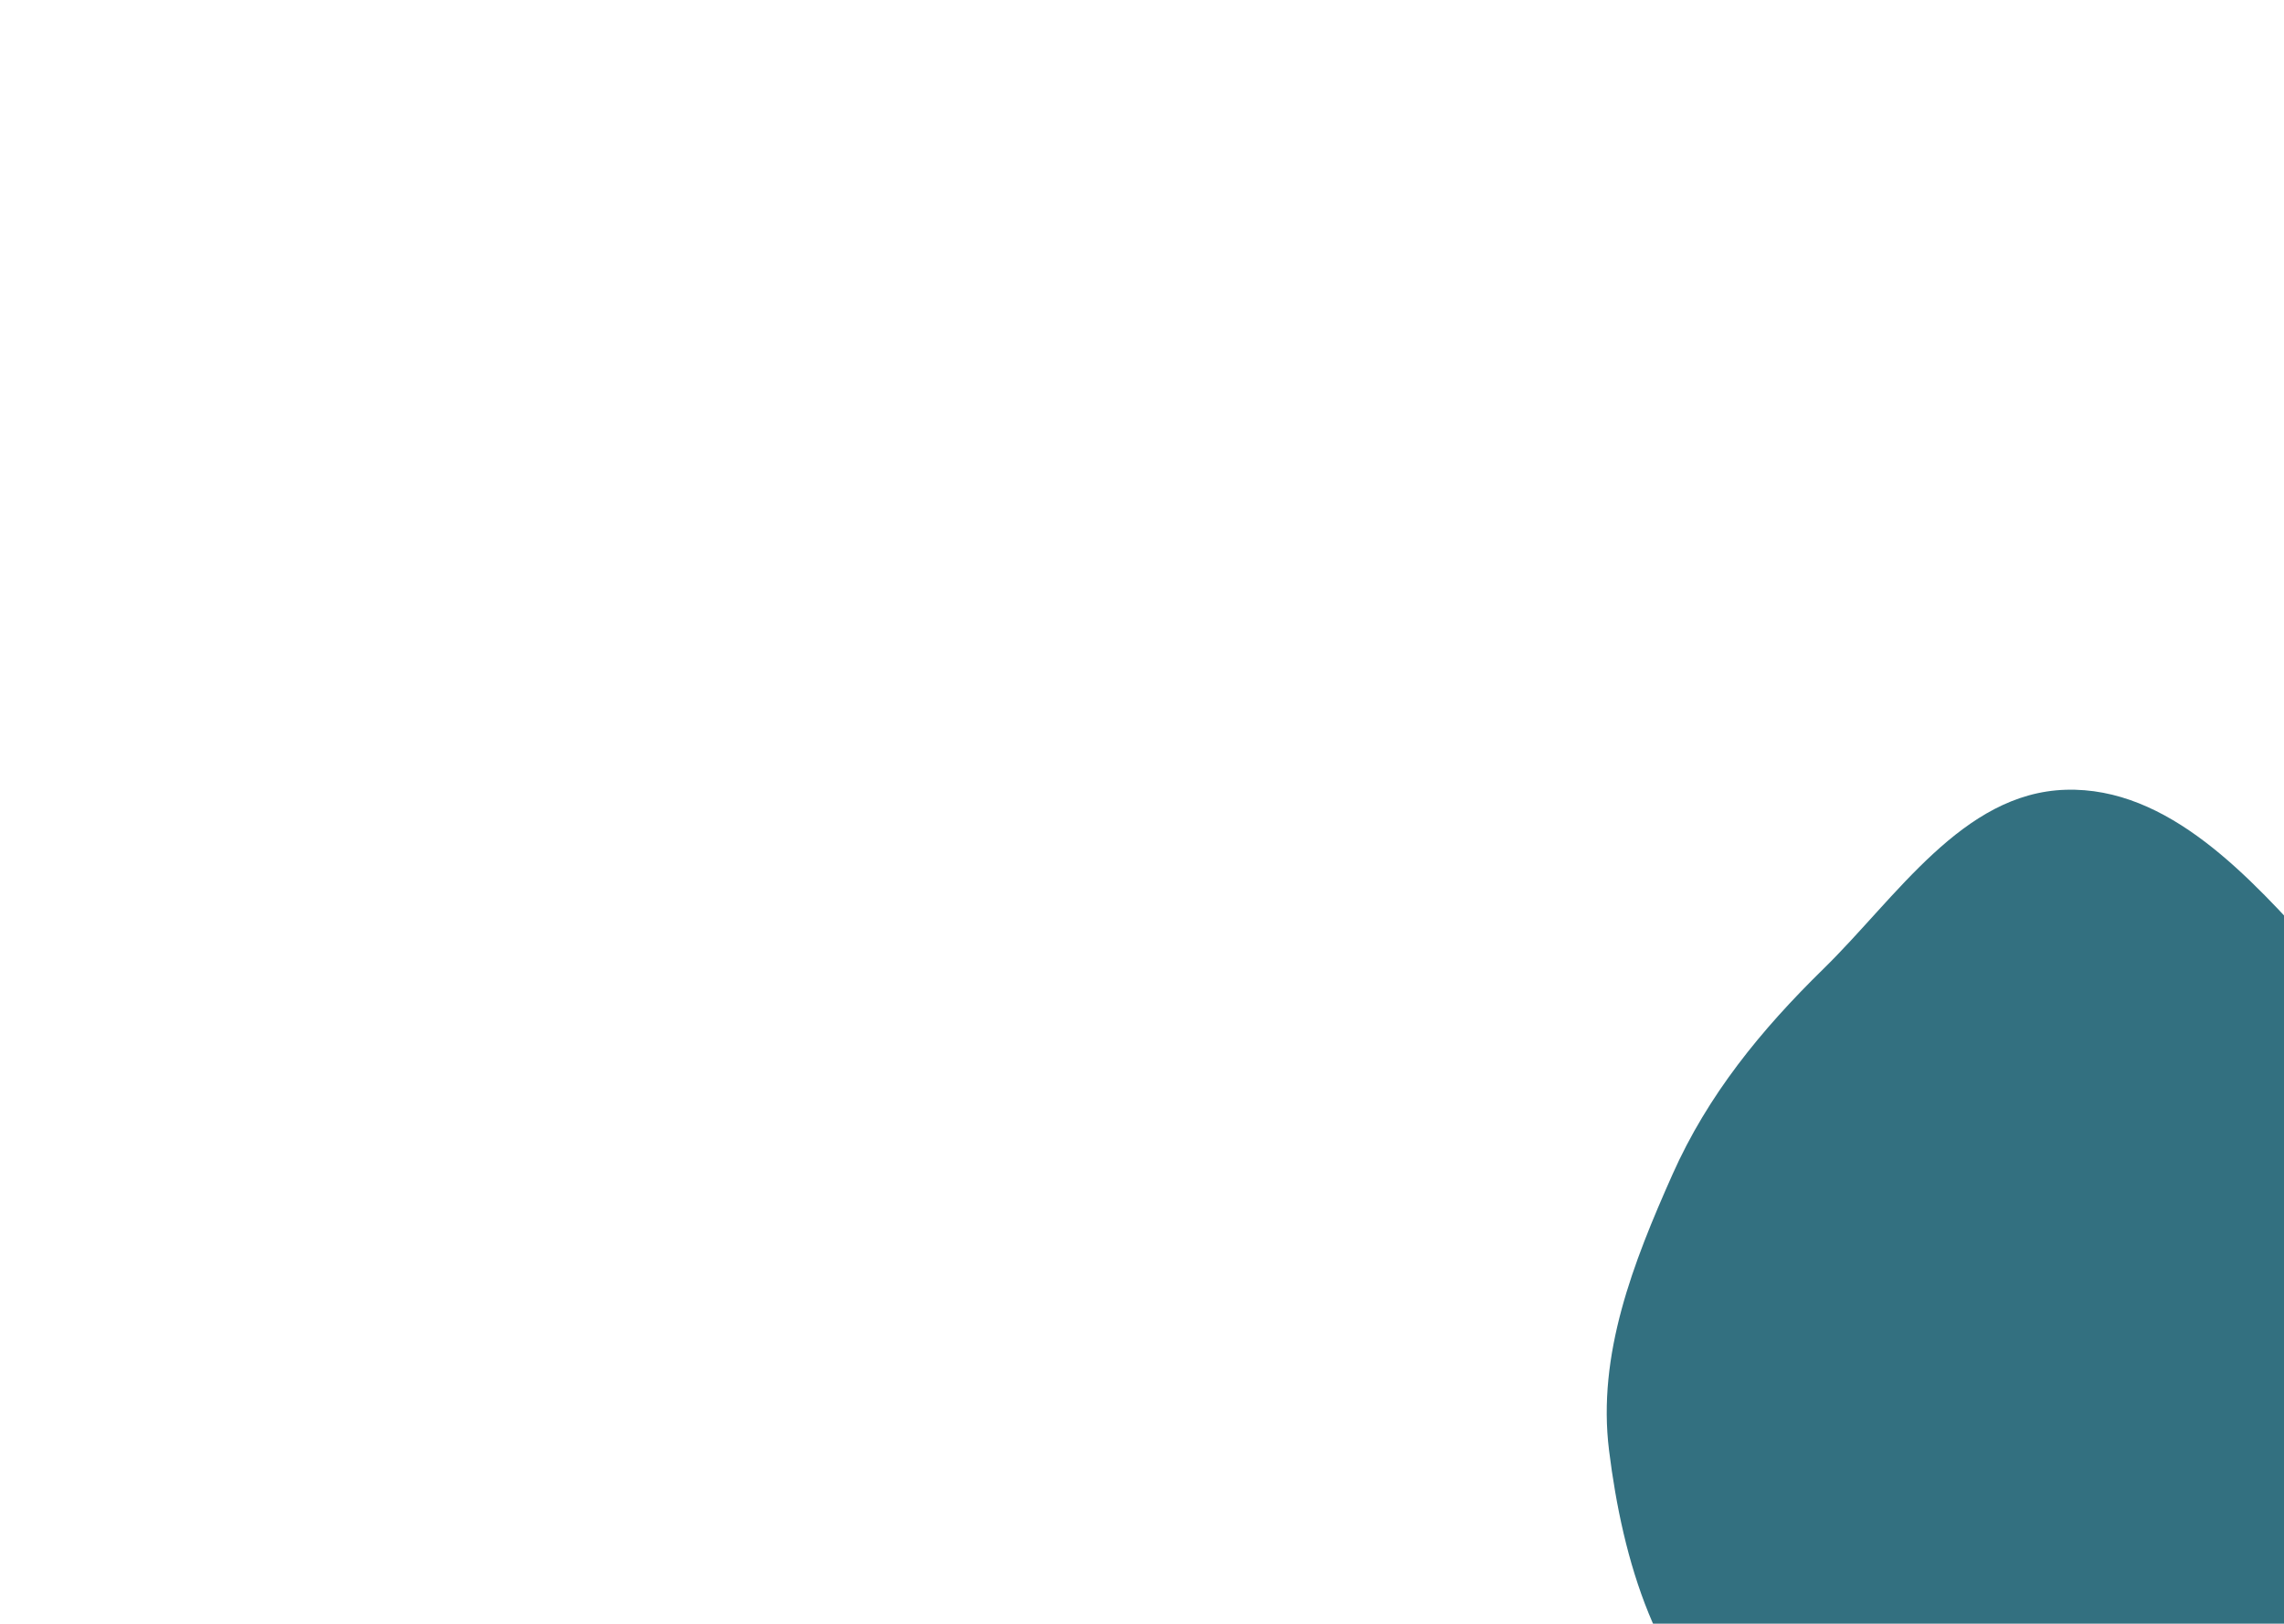 <svg width="1440" height="1024" viewBox="0 0 1440 1024" fill="none" xmlns="http://www.w3.org/2000/svg">
<g filter="url(#filter0_f)">
<path fill-rule="evenodd" clip-rule="evenodd" d="M1302.25 498.052C1367.22 496.031 1418.44 553.097 1462.01 601.335C1498.82 642.085 1515.79 694.345 1527.93 747.899C1539.02 796.833 1537.91 845.454 1528.51 894.741C1517.77 951.072 1508.82 1009.87 1469.93 1052.01C1426.06 1099.55 1366.39 1131.47 1302.25 1139.88C1232.2 1149.07 1154.9 1144.16 1099.25 1100.63C1044.27 1057.61 1023.1 984.009 1014.47 914.73C1006.93 854.186 1029.62 796.444 1054.42 740.699C1076.75 690.496 1110.29 649.496 1149.56 611.057C1195.94 565.646 1237.37 500.071 1302.25 498.052Z" fill="#004D61" fill-opacity="0.8"/>
</g>
<defs>
<filter id="filter0_f" x="1003" y="488" width="542.904" height="665.759" filterUnits="userSpaceOnUse" color-interpolation-filters="sRGB">
<feFlood flood-opacity="0" result="BackgroundImageFix"/>
<feBlend mode="normal" in="SourceGraphic" in2="BackgroundImageFix" result="shape"/>
<feGaussianBlur stdDeviation="5" result="effect1_foregroundBlur"/>
</filter>
</defs>
</svg>
